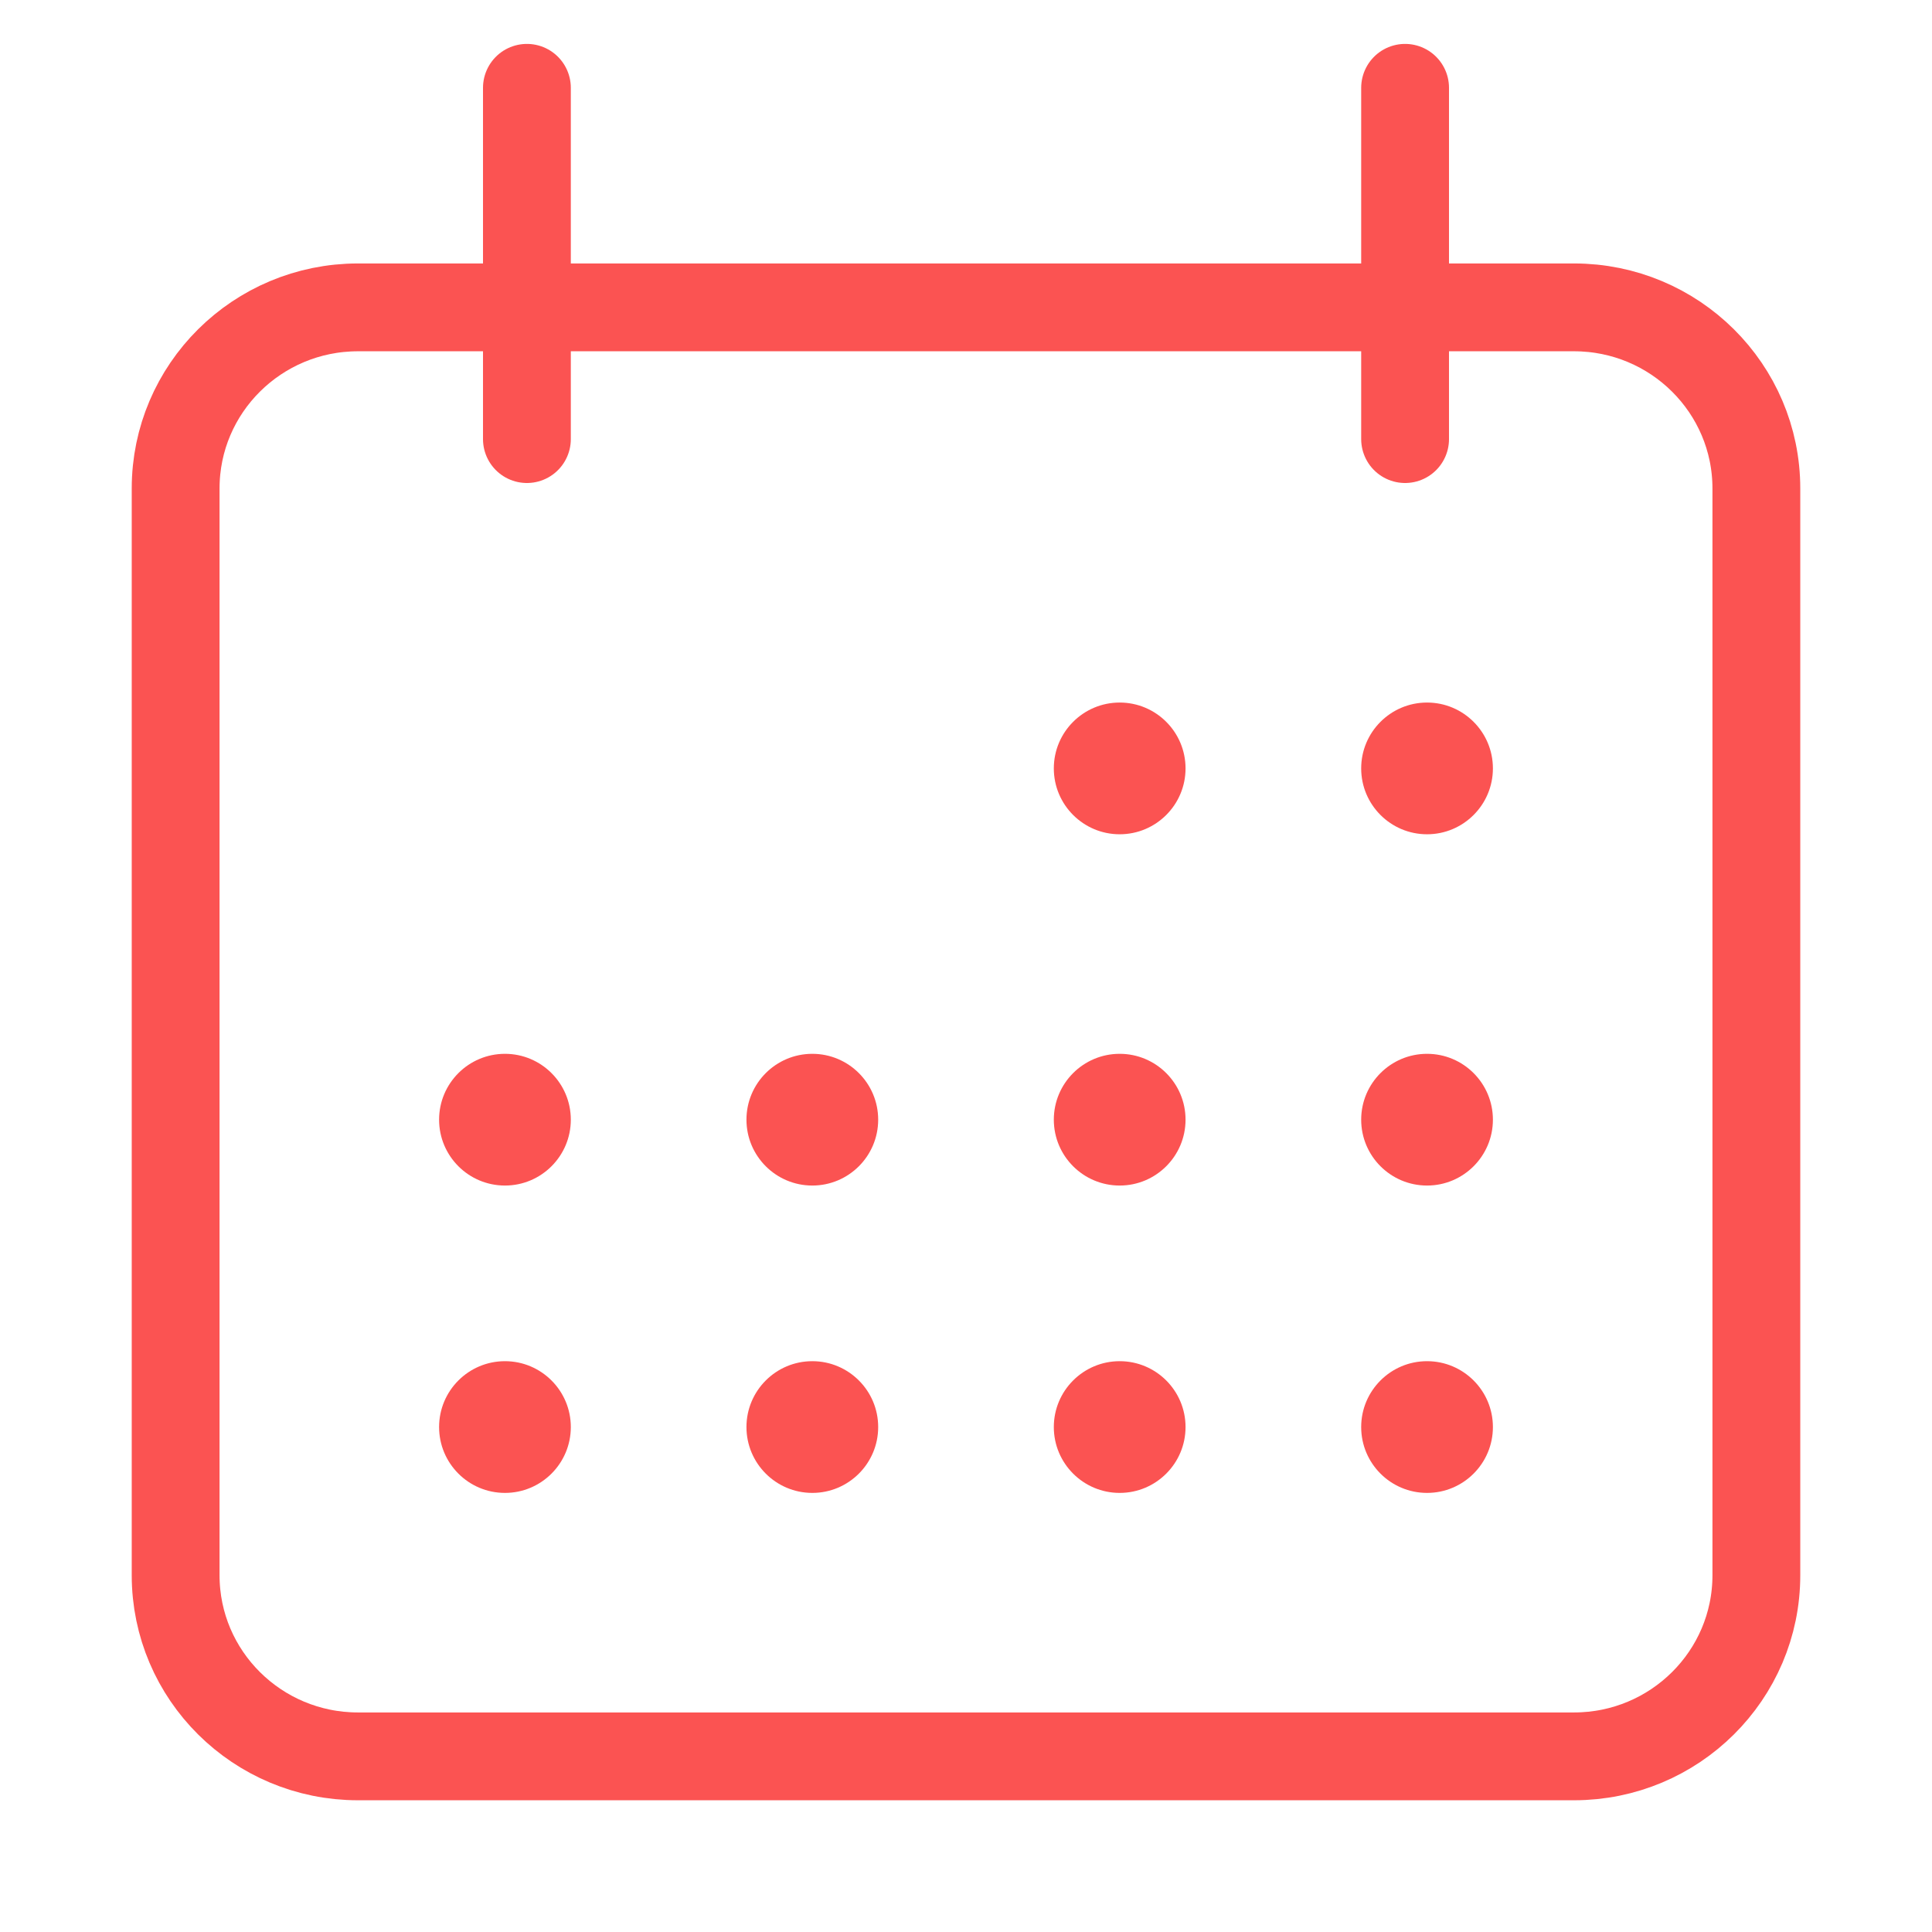 <svg width="44" height="44" viewBox="0 0 44 44" fill="none" xmlns="http://www.w3.org/2000/svg">
<path d="M35.846 7H8.154C5.86 7 4 8.847 4 11.125V35.875C4 38.153 5.86 40 8.154 40H35.846C38.14 40 40 38.153 40 35.875V11.125C40 8.847 38.14 7 35.846 7Z" stroke="#FB5352" stroke-width="2" stroke-linejoin="round"/>
<path d="M25.5 19C26.328 19 27 18.328 27 17.5C27 16.672 26.328 16 25.5 16C24.672 16 24 16.672 24 17.5C24 18.328 24.672 19 25.5 19Z" fill="#FB5352"/>
<path d="M25.5 27C26.328 27 27 26.328 27 25.5C27 24.672 26.328 24 25.5 24C24.672 24 24 24.672 24 25.5C24 26.328 24.672 27 25.5 27Z" fill="#FB5352"/>
<path d="M25.5 34C26.328 34 27 33.328 27 32.5C27 31.672 26.328 31 25.5 31C24.672 31 24 31.672 24 32.5C24 33.328 24.672 34 25.5 34Z" fill="#FB5352"/>
<path d="M18.5 27C19.328 27 20 26.328 20 25.5C20 24.672 19.328 24 18.5 24C17.672 24 17 24.672 17 25.5C17 26.328 17.672 27 18.5 27Z" fill="#FB5352"/>
<path d="M18.5 34C19.328 34 20 33.328 20 32.5C20 31.672 19.328 31 18.5 31C17.672 31 17 31.672 17 32.5C17 33.328 17.672 34 18.5 34Z" fill="#FB5352"/>
<path d="M11.5 27C12.328 27 13 26.328 13 25.5C13 24.672 12.328 24 11.5 24C10.672 24 10 24.672 10 25.5C10 26.328 10.672 27 11.5 27Z" fill="#FB5352"/>
<path d="M11.5 34C12.328 34 13 33.328 13 32.5C13 31.672 12.328 31 11.5 31C10.672 31 10 31.672 10 32.5C10 33.328 10.672 34 11.5 34Z" fill="#FB5352"/>
<path d="M32.5 19C33.328 19 34 18.328 34 17.5C34 16.672 33.328 16 32.5 16C31.672 16 31 16.672 31 17.5C31 18.328 31.672 19 32.5 19Z" fill="#FB5352"/>
<path d="M32.5 27C33.328 27 34 26.328 34 25.5C34 24.672 33.328 24 32.5 24C31.672 24 31 24.672 31 25.5C31 26.328 31.672 27 32.5 27Z" fill="#FB5352"/>
<path d="M32.5 34C33.328 34 34 33.328 34 32.5C34 31.672 33.328 31 32.5 31C31.672 31 31 31.672 31 32.5C31 33.328 31.672 34 32.5 34Z" fill="#FB5352"/>
<path d="M12 2L12 10" stroke="#FB5352" stroke-width="2" stroke-linecap="round" stroke-linejoin="round"/>
<path d="M32 2L32 10" stroke="#FB5352" stroke-width="2" stroke-linecap="round" stroke-linejoin="round"/>
</svg>
